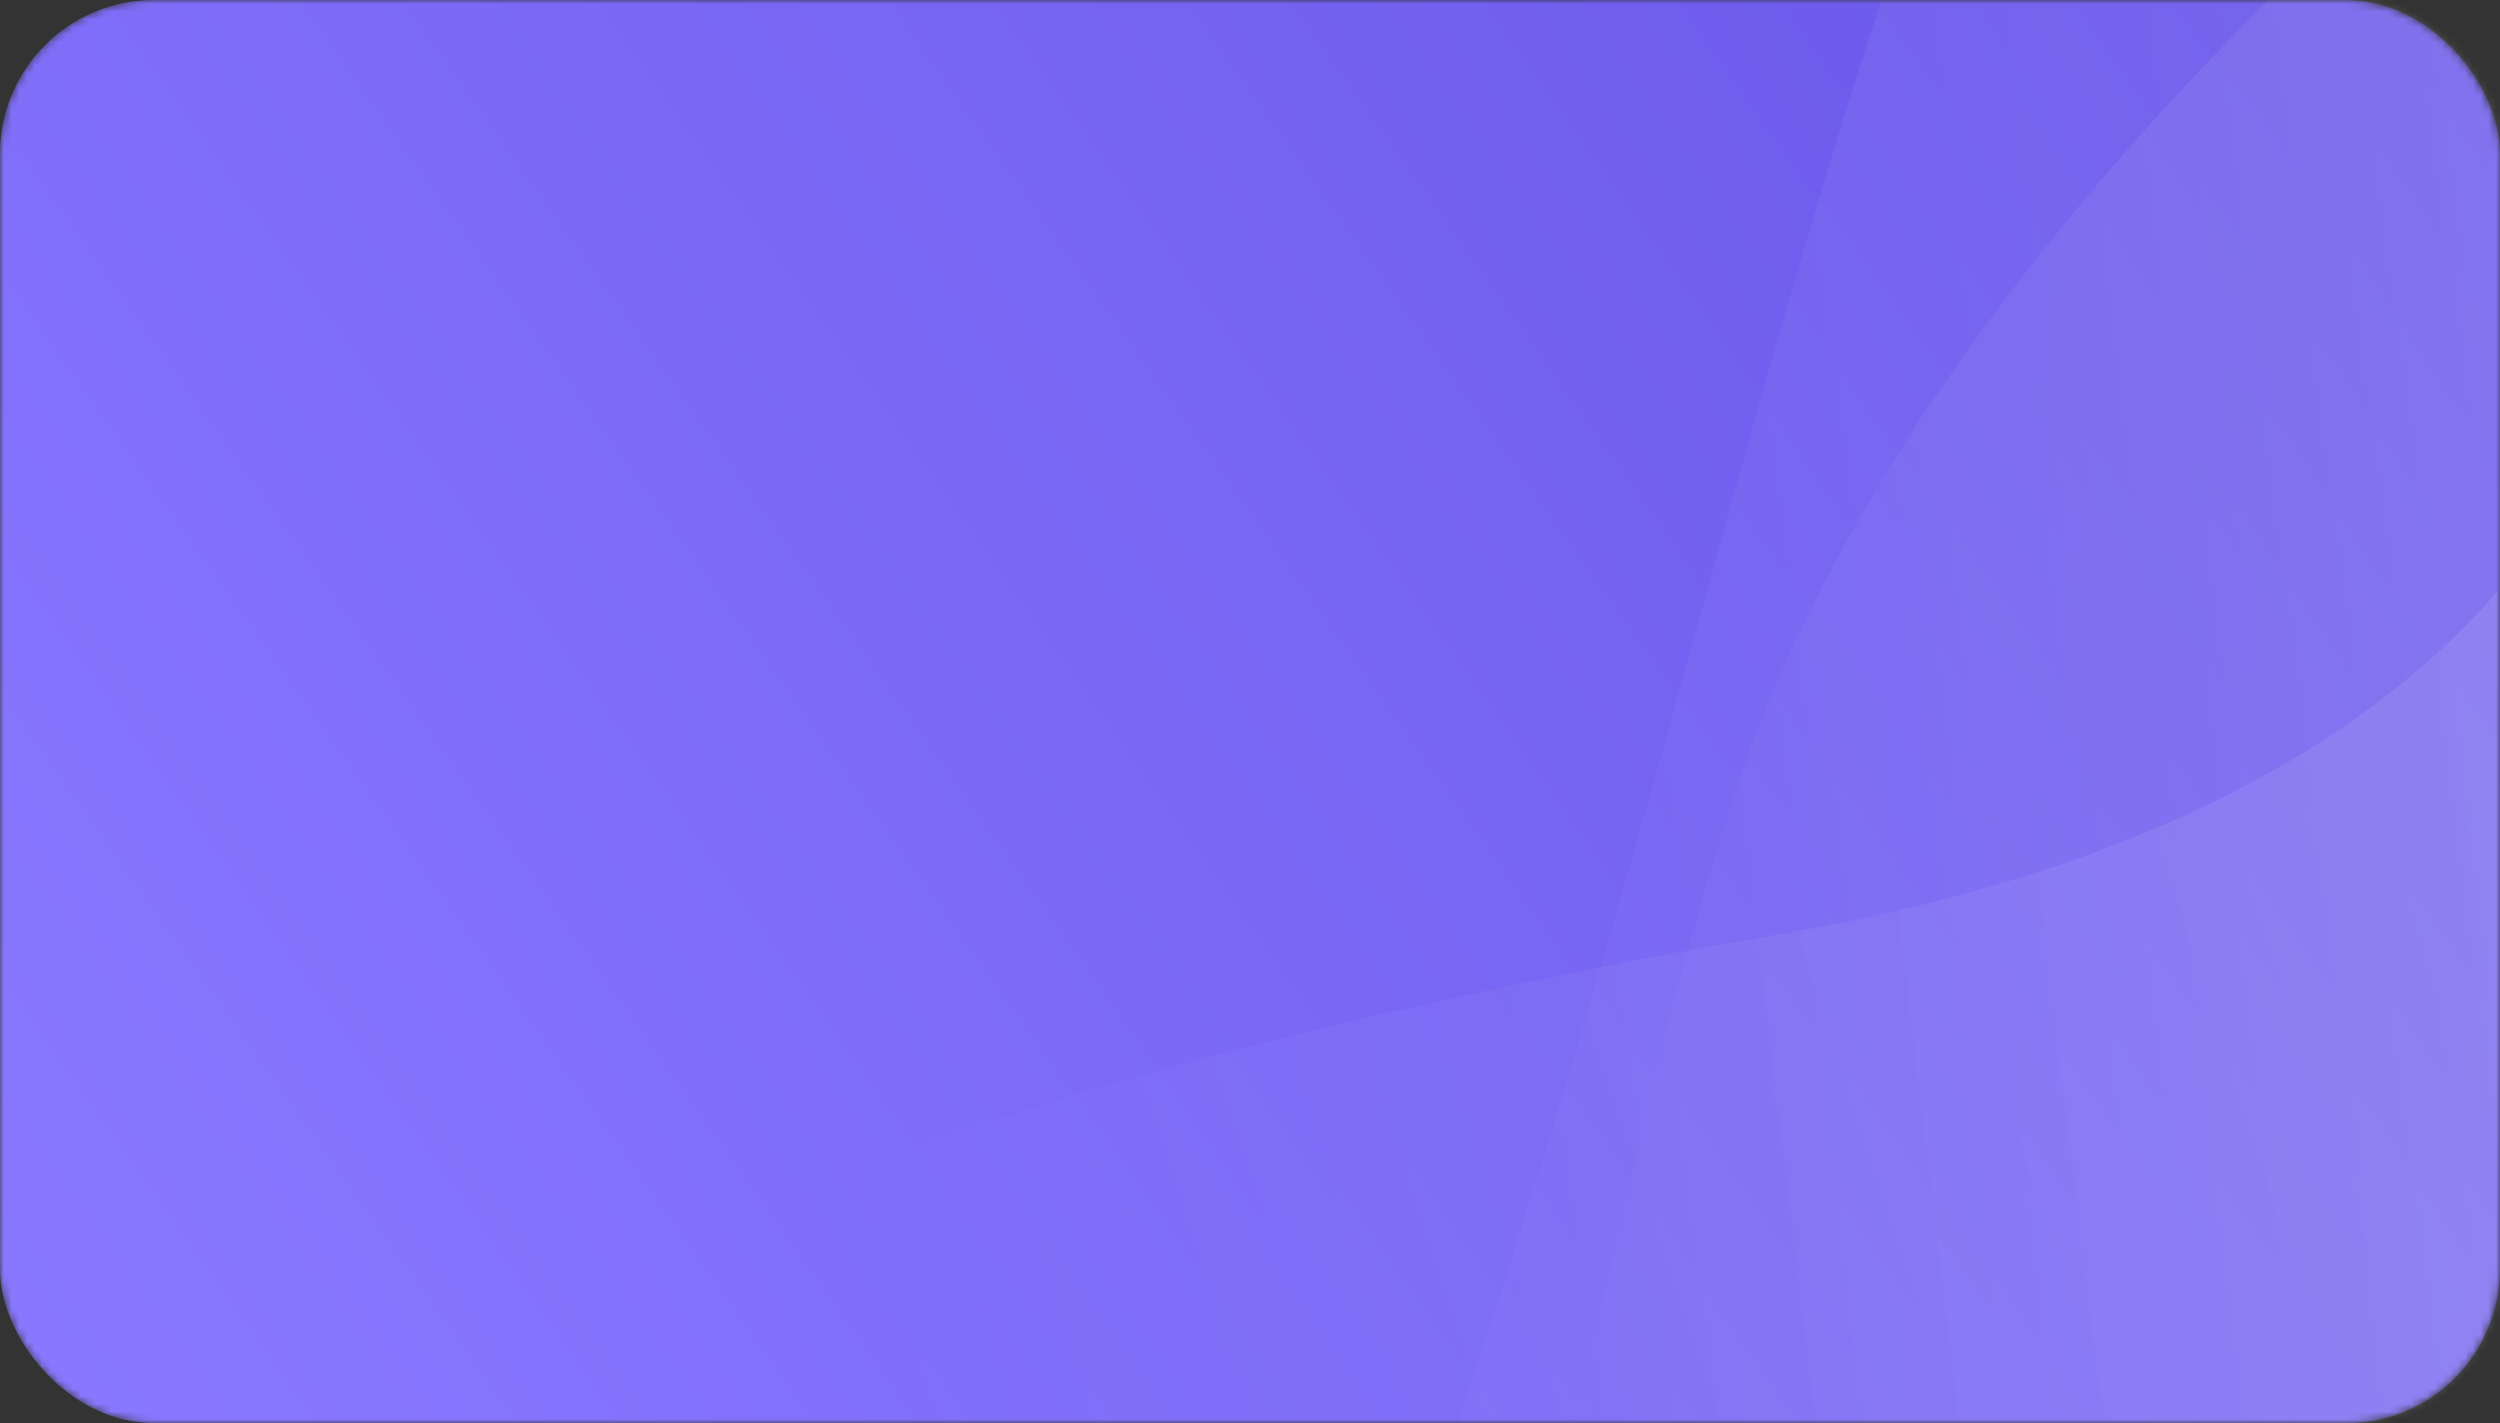 <svg width="325" height="185" viewBox="0 0 325 185" fill="none" xmlns="http://www.w3.org/2000/svg">
<rect x="0" y="0" width="325" height="185" fill="#333333" stroke="none"/>
<mask id="mask0_89_414" style="mask-type:alpha" maskUnits="userSpaceOnUse" x="0" y="0" width="325" height="185">
<rect width="325" height="185" rx="20" fill="url(#paint0_linear_89_414)"/>
</mask>
<g mask="url(#mask0_89_414)">
<rect width="325" height="185" rx="20" fill="url(#paint1_linear_89_414)"/>
<path fill-rule="evenodd" clip-rule="evenodd" d="M324.726 76.82V165.261C324.726 176.307 315.771 185.261 304.726 185.261H82.725C74.431 185.261 67.316 180.212 64.286 173.02C101.777 151.616 159.278 133.809 231.758 121.379C280.222 113.068 308.76 95.299 324.726 76.82Z" fill="url(#paint2_linear_89_414)" fill-opacity="0.1"/>
<path fill-rule="evenodd" clip-rule="evenodd" d="M333.4 -33.828C296.381 -5.047 244.327 45.966 225.54 103.067C218.859 123.373 214.285 143.401 209.825 162.924C201.099 201.127 192.814 237.397 170.053 270.046H319.385C330.43 270.046 339.385 261.091 339.385 250.046V-19.561C339.385 -25.148 337.094 -30.2 333.4 -33.828Z" fill="url(#paint3_linear_89_414)" fill-opacity="0.1"/>
<path fill-rule="evenodd" clip-rule="evenodd" d="M348.817 -107.077C309.297 -89.93 268.367 -72.172 243.434 3.612C235.979 26.271 228.935 51.585 221.481 78.374C198.202 162.031 170.923 260.064 114.647 336.481H344.104C355.15 336.481 364.104 327.527 364.104 316.481V-91.654C364.104 -99.22 359.903 -105.805 353.706 -109.203C352.079 -108.492 350.449 -107.785 348.817 -107.077Z" fill="url(#paint4_linear_89_414)" fill-opacity="0.1"/>
</g>
<defs>
<linearGradient id="paint0_linear_89_414" x1="318.593" y1="6.236" x2="28.724" y2="211.267" gradientUnits="userSpaceOnUse">
<stop stop-color="#6956EA"/>
<stop offset="1" stop-color="#8978FF"/>
</linearGradient>
<linearGradient id="paint1_linear_89_414" x1="318.593" y1="6.236" x2="28.724" y2="211.267" gradientUnits="userSpaceOnUse">
<stop stop-color="#6956EA"/>
<stop offset="1" stop-color="#8978FF"/>
</linearGradient>
<linearGradient id="paint2_linear_89_414" x1="350.79" y1="107.129" x2="116.58" y2="182.496" gradientUnits="userSpaceOnUse">
<stop stop-color="white"/>
<stop offset="1" stop-color="white" stop-opacity="0"/>
</linearGradient>
<linearGradient id="paint3_linear_89_414" x1="331.026" y1="-19.455" x2="172.682" y2="-0.495" gradientUnits="userSpaceOnUse">
<stop stop-color="white"/>
<stop offset="1" stop-color="white" stop-opacity="0"/>
</linearGradient>
<linearGradient id="paint4_linear_89_414" x1="351.791" y1="-88.122" x2="118.55" y2="-60.07" gradientUnits="userSpaceOnUse">
<stop stop-color="white"/>
<stop offset="1" stop-color="white" stop-opacity="0"/>
</linearGradient>
</defs>
</svg>
